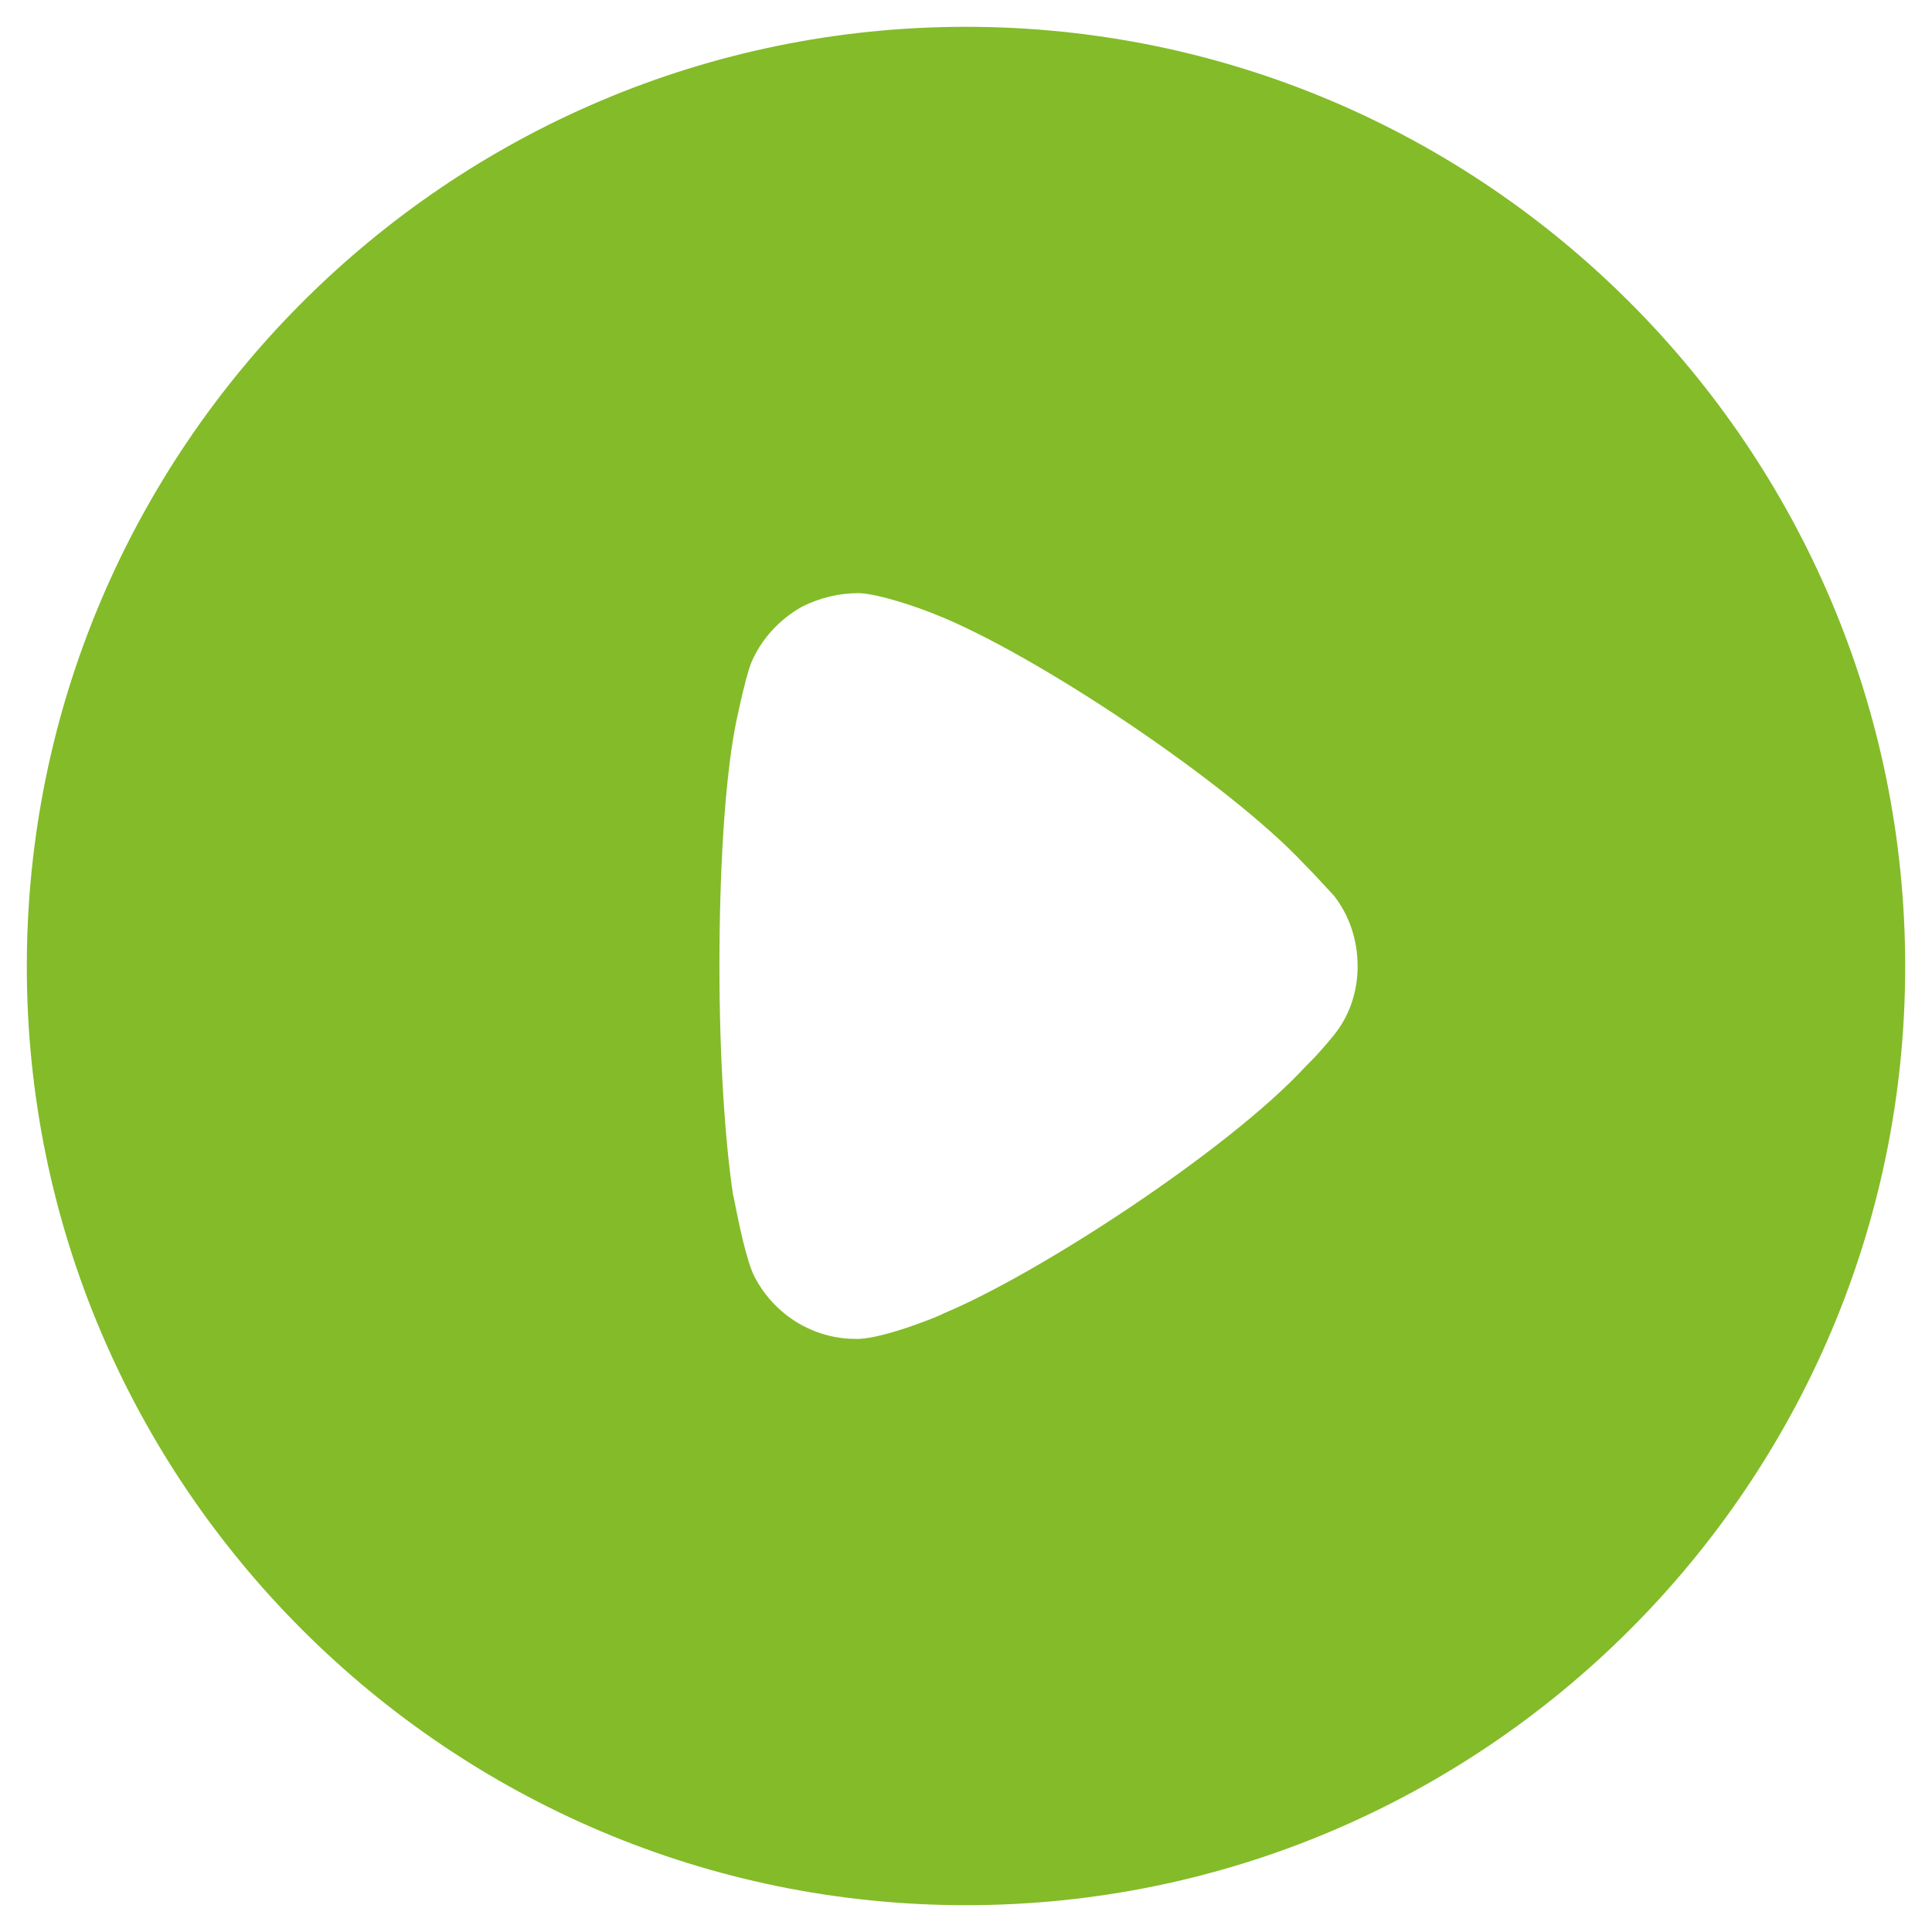 <svg width="24" height="24" viewBox="0 0 24 24" fill="none" xmlns="http://www.w3.org/2000/svg">
<path fill-rule="evenodd" clip-rule="evenodd" d="M0.333 12.007C0.333 5.567 5.57 0.333 12 0.333C18.43 0.333 23.667 5.567 23.667 12.007C23.667 18.433 18.43 23.667 12 23.667C5.57 23.667 0.333 18.433 0.333 12.007ZM16.279 13.187C16.403 13.064 16.561 12.872 16.595 12.827C16.775 12.591 16.865 12.298 16.865 12.007C16.865 11.679 16.764 11.375 16.572 11.128C16.556 11.112 16.526 11.079 16.486 11.035C16.411 10.953 16.303 10.836 16.201 10.734C15.277 9.743 12.867 8.122 11.606 7.627C11.415 7.549 10.93 7.379 10.671 7.368C10.424 7.368 10.187 7.424 9.962 7.537C9.68 7.695 9.455 7.942 9.331 8.235C9.252 8.437 9.128 9.045 9.128 9.056C9.005 9.721 8.937 10.801 8.937 11.994C8.937 13.132 9.005 14.167 9.106 14.842C9.109 14.845 9.118 14.893 9.133 14.968C9.179 15.196 9.274 15.671 9.376 15.866C9.624 16.339 10.108 16.632 10.626 16.632H10.671C11.009 16.62 11.719 16.328 11.719 16.317C12.912 15.821 15.266 14.279 16.212 13.255L16.279 13.187Z" fill="#84BB29"/>
</svg>
